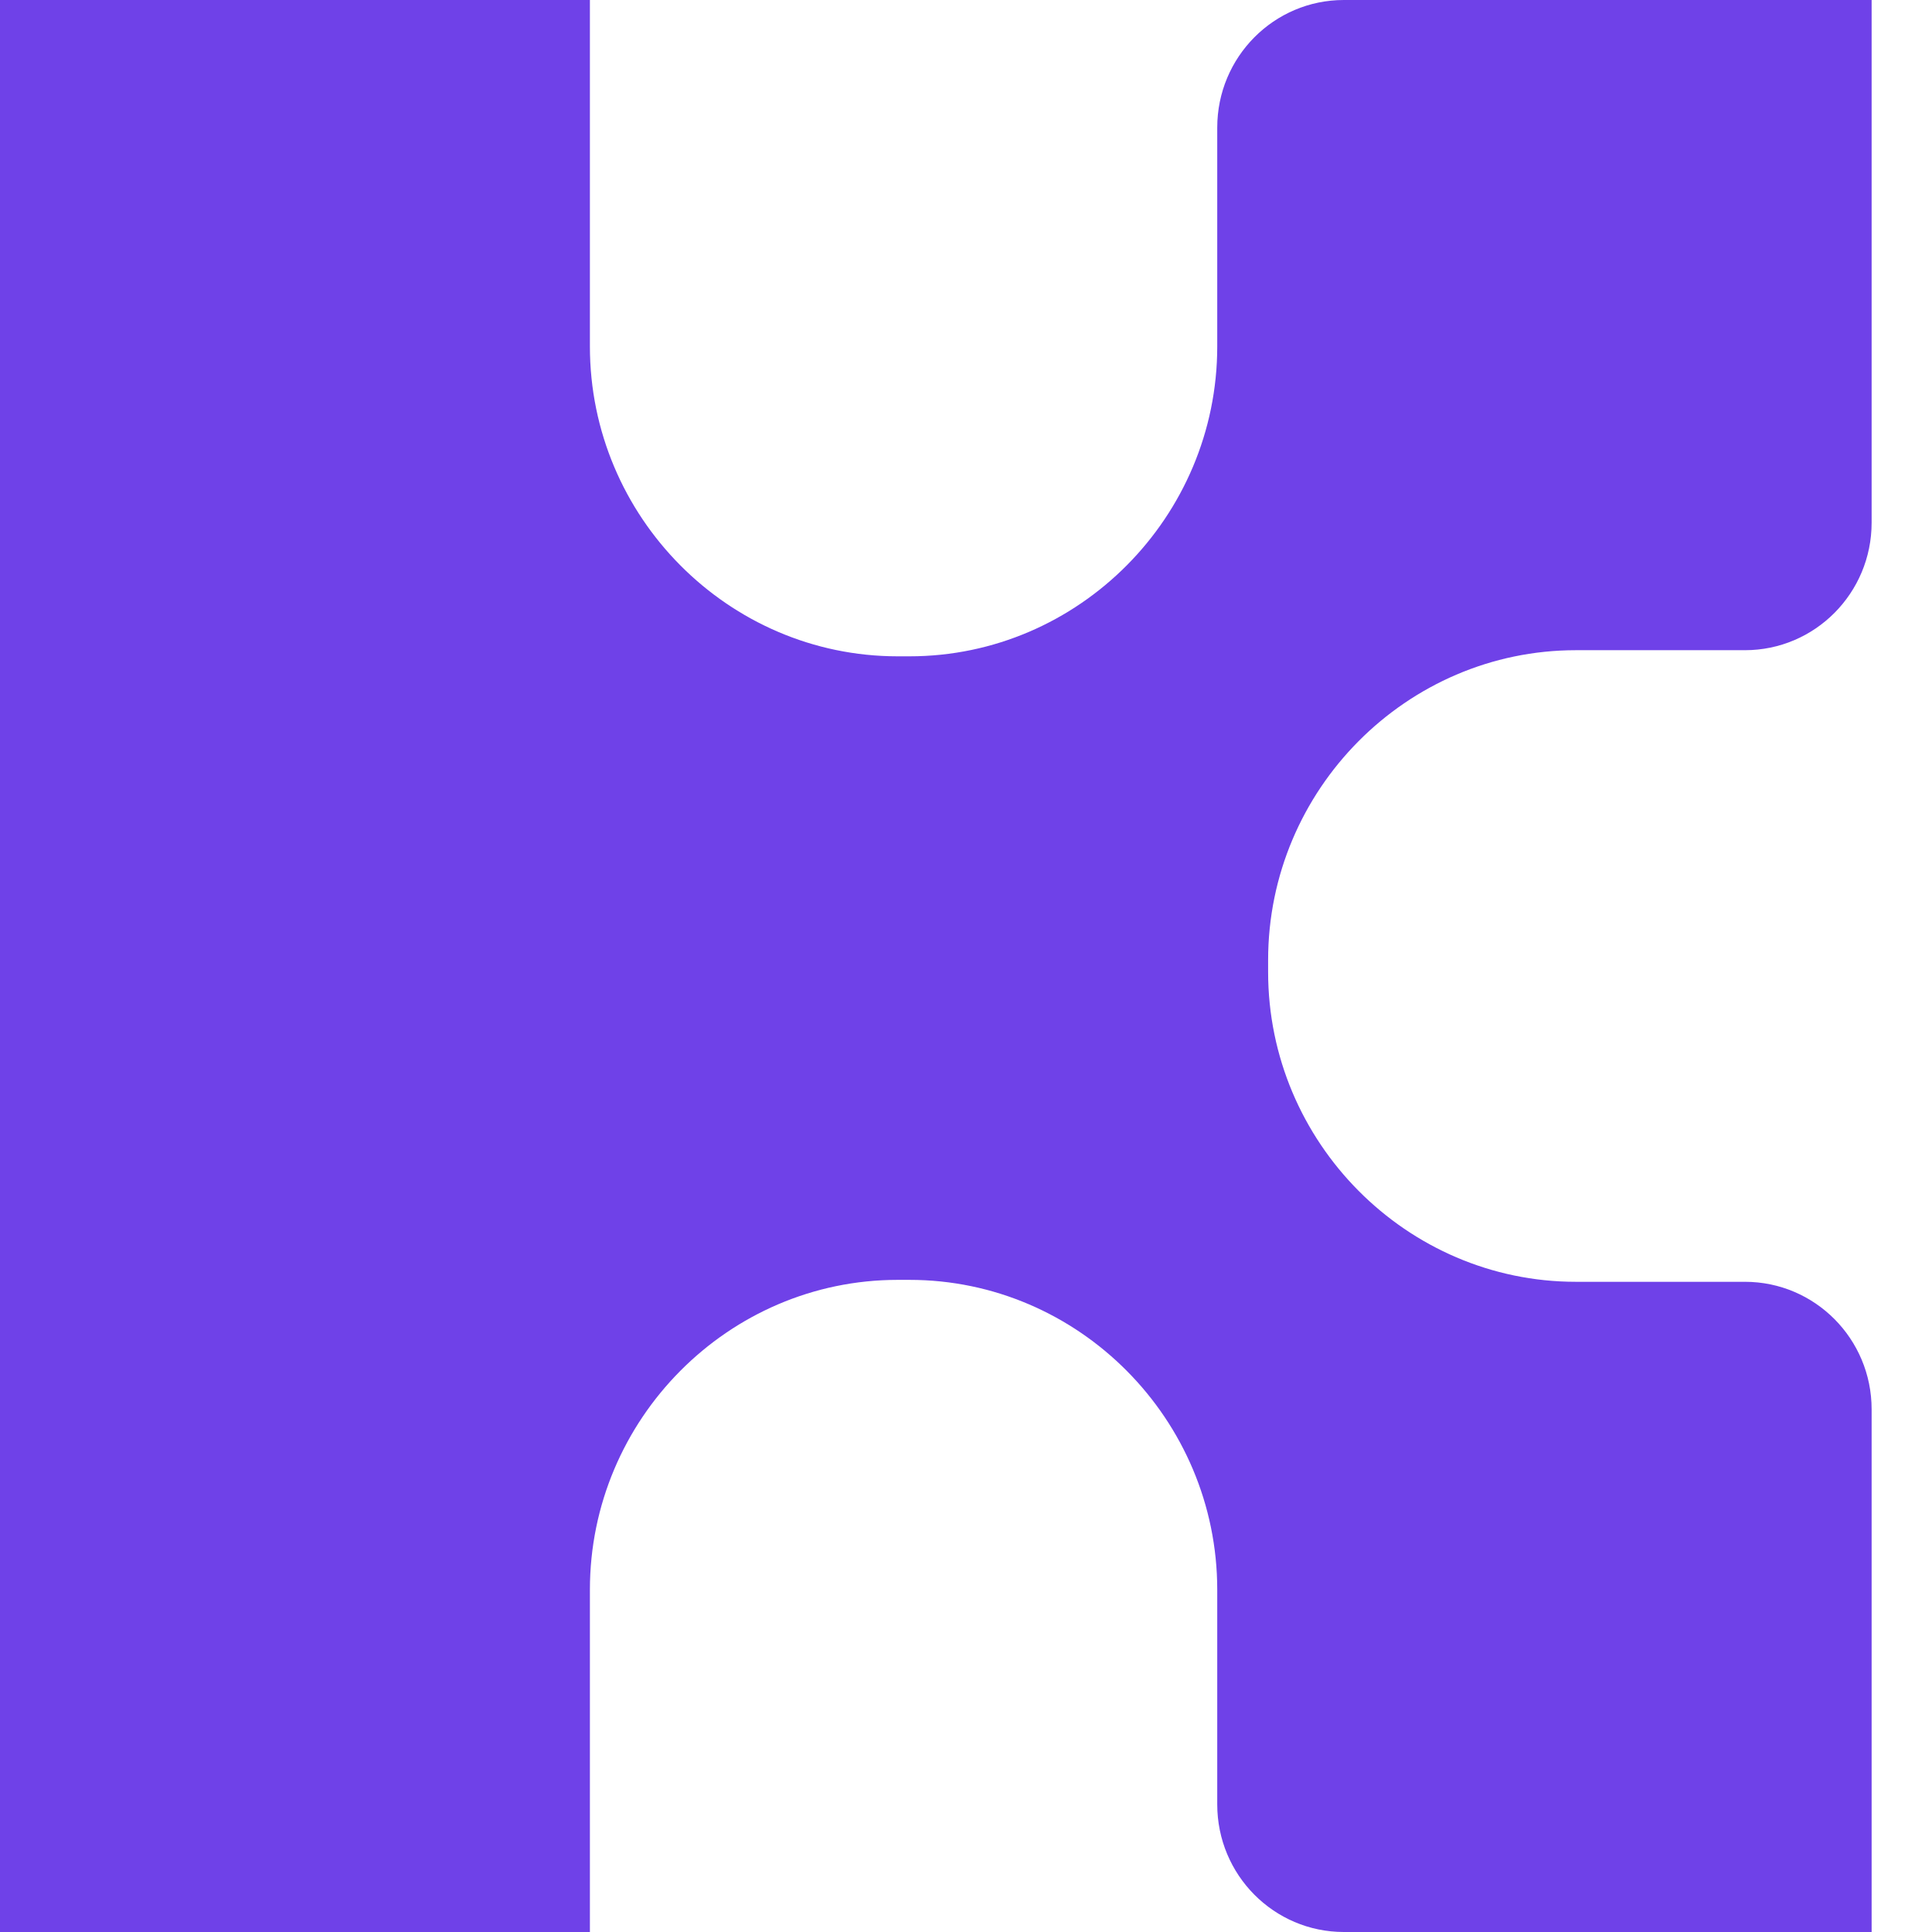 <?xml version="1.0" encoding="UTF-8"?>
<svg width="24px" height="24px" viewBox="0 0 24 24" version="1.1" xmlns="http://www.w3.org/2000/svg" xmlns:xlink="http://www.w3.org/1999/xlink">
    <!-- Generator: Sketch 56.2 (81672) - https://sketch.com -->
    <title>kin_logo_24_24_Purple</title>
    <desc>Created with Sketch.</desc>
    <g id="kin_logo_24_24_Purple" stroke="none" stroke-width="1" fill="none" fill-rule="evenodd">
        <path d="" id="Combined-Shape" fill="#1D51CE"></path>
        <path d="M15.753,11.926 L15.753,12.074 C15.753,14.191 17.474,15.923 19.576,15.923 L21.676,15.923 C22.545,15.923 23.25,16.632 23.25,17.507 L23.25,24 L16.694,24 C15.825,24 15.121,23.291 15.121,22.415 L15.121,19.748 C15.121,17.631 13.4,15.899 11.298,15.899 L11.151,15.899 C9.048,15.899 7.328,17.631 7.328,19.748 L7.328,24 L0,24 L0,0 L7.328,0 L7.328,4.304 C7.328,6.421 9.048,8.153 11.151,8.153 L11.298,8.153 C13.4,8.153 15.121,6.421 15.121,4.304 L15.121,1.585 C15.121,0.709 15.825,0 16.694,0 L23.25,0 L23.25,6.493 C23.25,7.368 22.545,8.077 21.676,8.077 L19.576,8.077 C17.474,8.077 15.753,9.809 15.753,11.926" id="Fill-1" fill="#6F41E8"></path>
    </g>
</svg>
